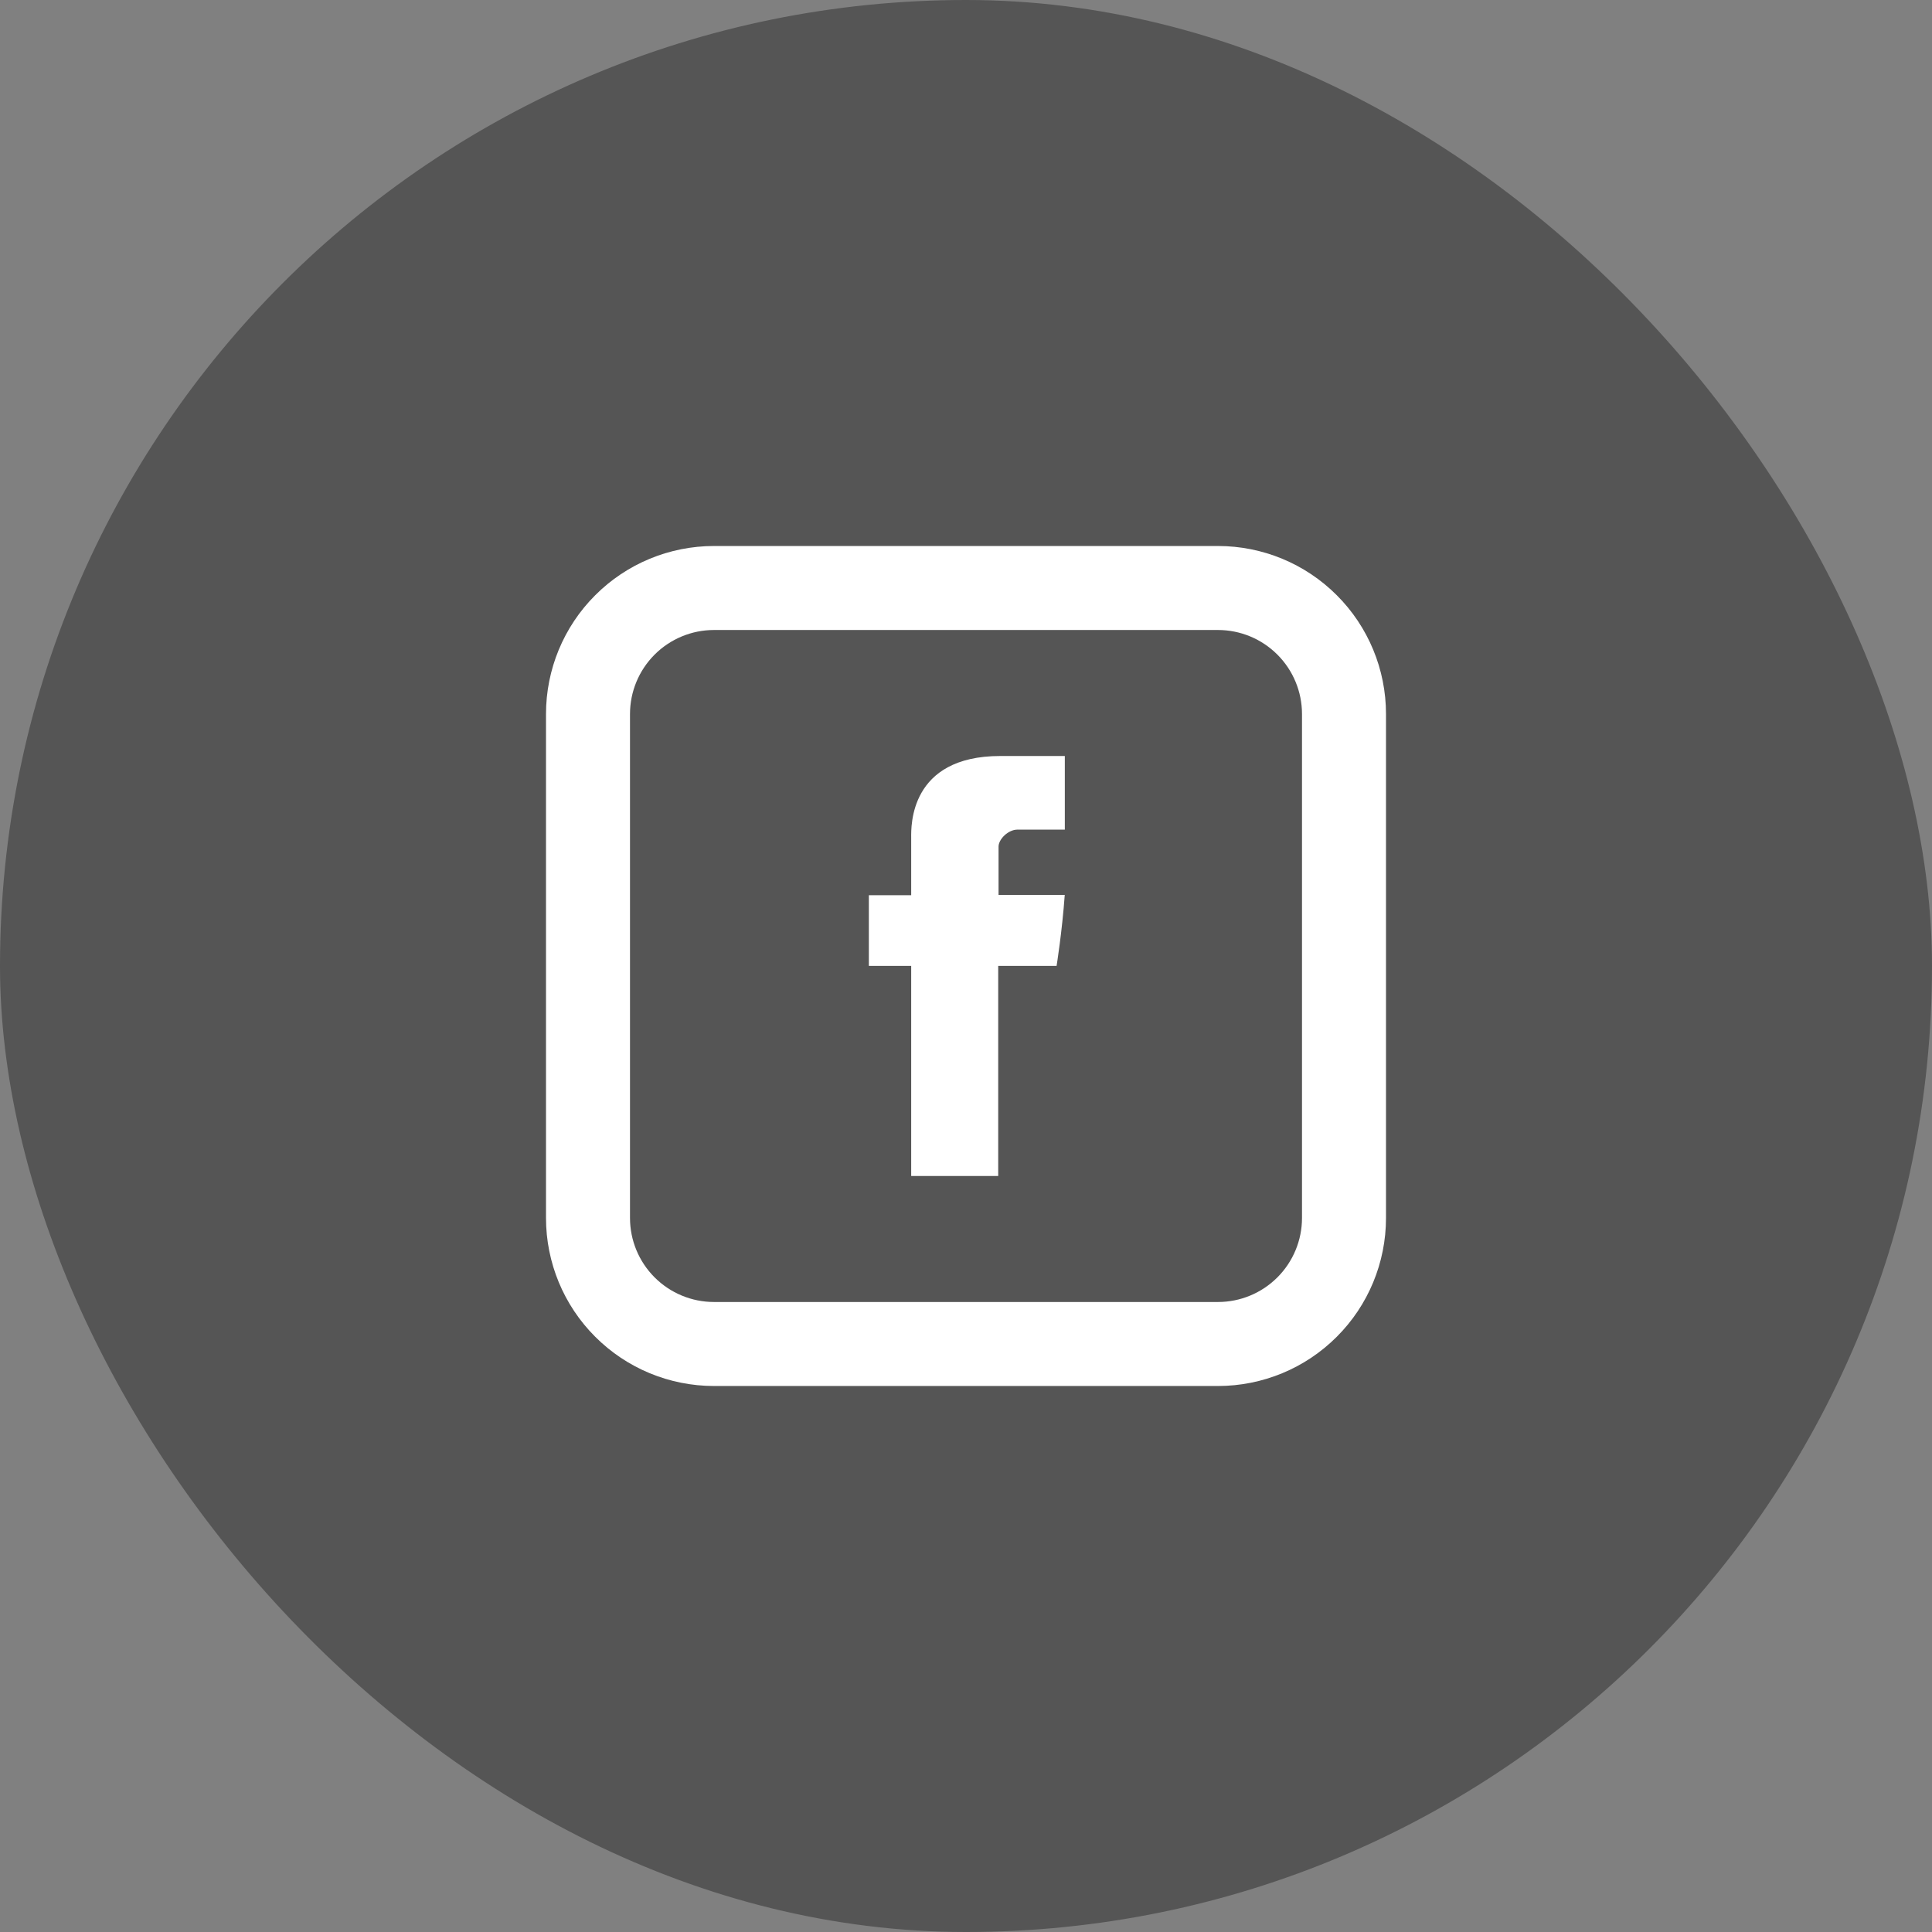 <svg width="46" height="46" viewBox="0 0 46 46" fill="none" xmlns="http://www.w3.org/2000/svg">
<rect x="0" y="0" width="46" height="46" fill="#808080" stroke="none"/>
<rect width="46" height="46" rx="23" fill="#555555"/>
<path d="M21.695 19.937V21.314H20.687V22.997H21.695V28H23.767V22.997H25.157C25.157 22.997 25.288 22.19 25.351 21.307H23.775V20.157C23.775 19.984 24.001 19.753 24.225 19.753H25.353V18H23.818C21.644 18 21.695 19.685 21.695 19.937Z" fill="white"/>
<path d="M17 15C16.47 15 15.961 15.211 15.586 15.586C15.211 15.961 15 16.47 15 17V29C15 29.53 15.211 30.039 15.586 30.414C15.961 30.789 16.47 31 17 31H29C29.53 31 30.039 30.789 30.414 30.414C30.789 30.039 31 29.53 31 29V17C31 16.47 30.789 15.961 30.414 15.586C30.039 15.211 29.53 15 29 15H17ZM17 13H29C30.061 13 31.078 13.421 31.828 14.172C32.579 14.922 33 15.939 33 17V29C33 30.061 32.579 31.078 31.828 31.828C31.078 32.579 30.061 33 29 33H17C15.939 33 14.922 32.579 14.172 31.828C13.421 31.078 13 30.061 13 29V17C13 15.939 13.421 14.922 14.172 14.172C14.922 13.421 15.939 13 17 13Z" fill="white"/>
</svg>

